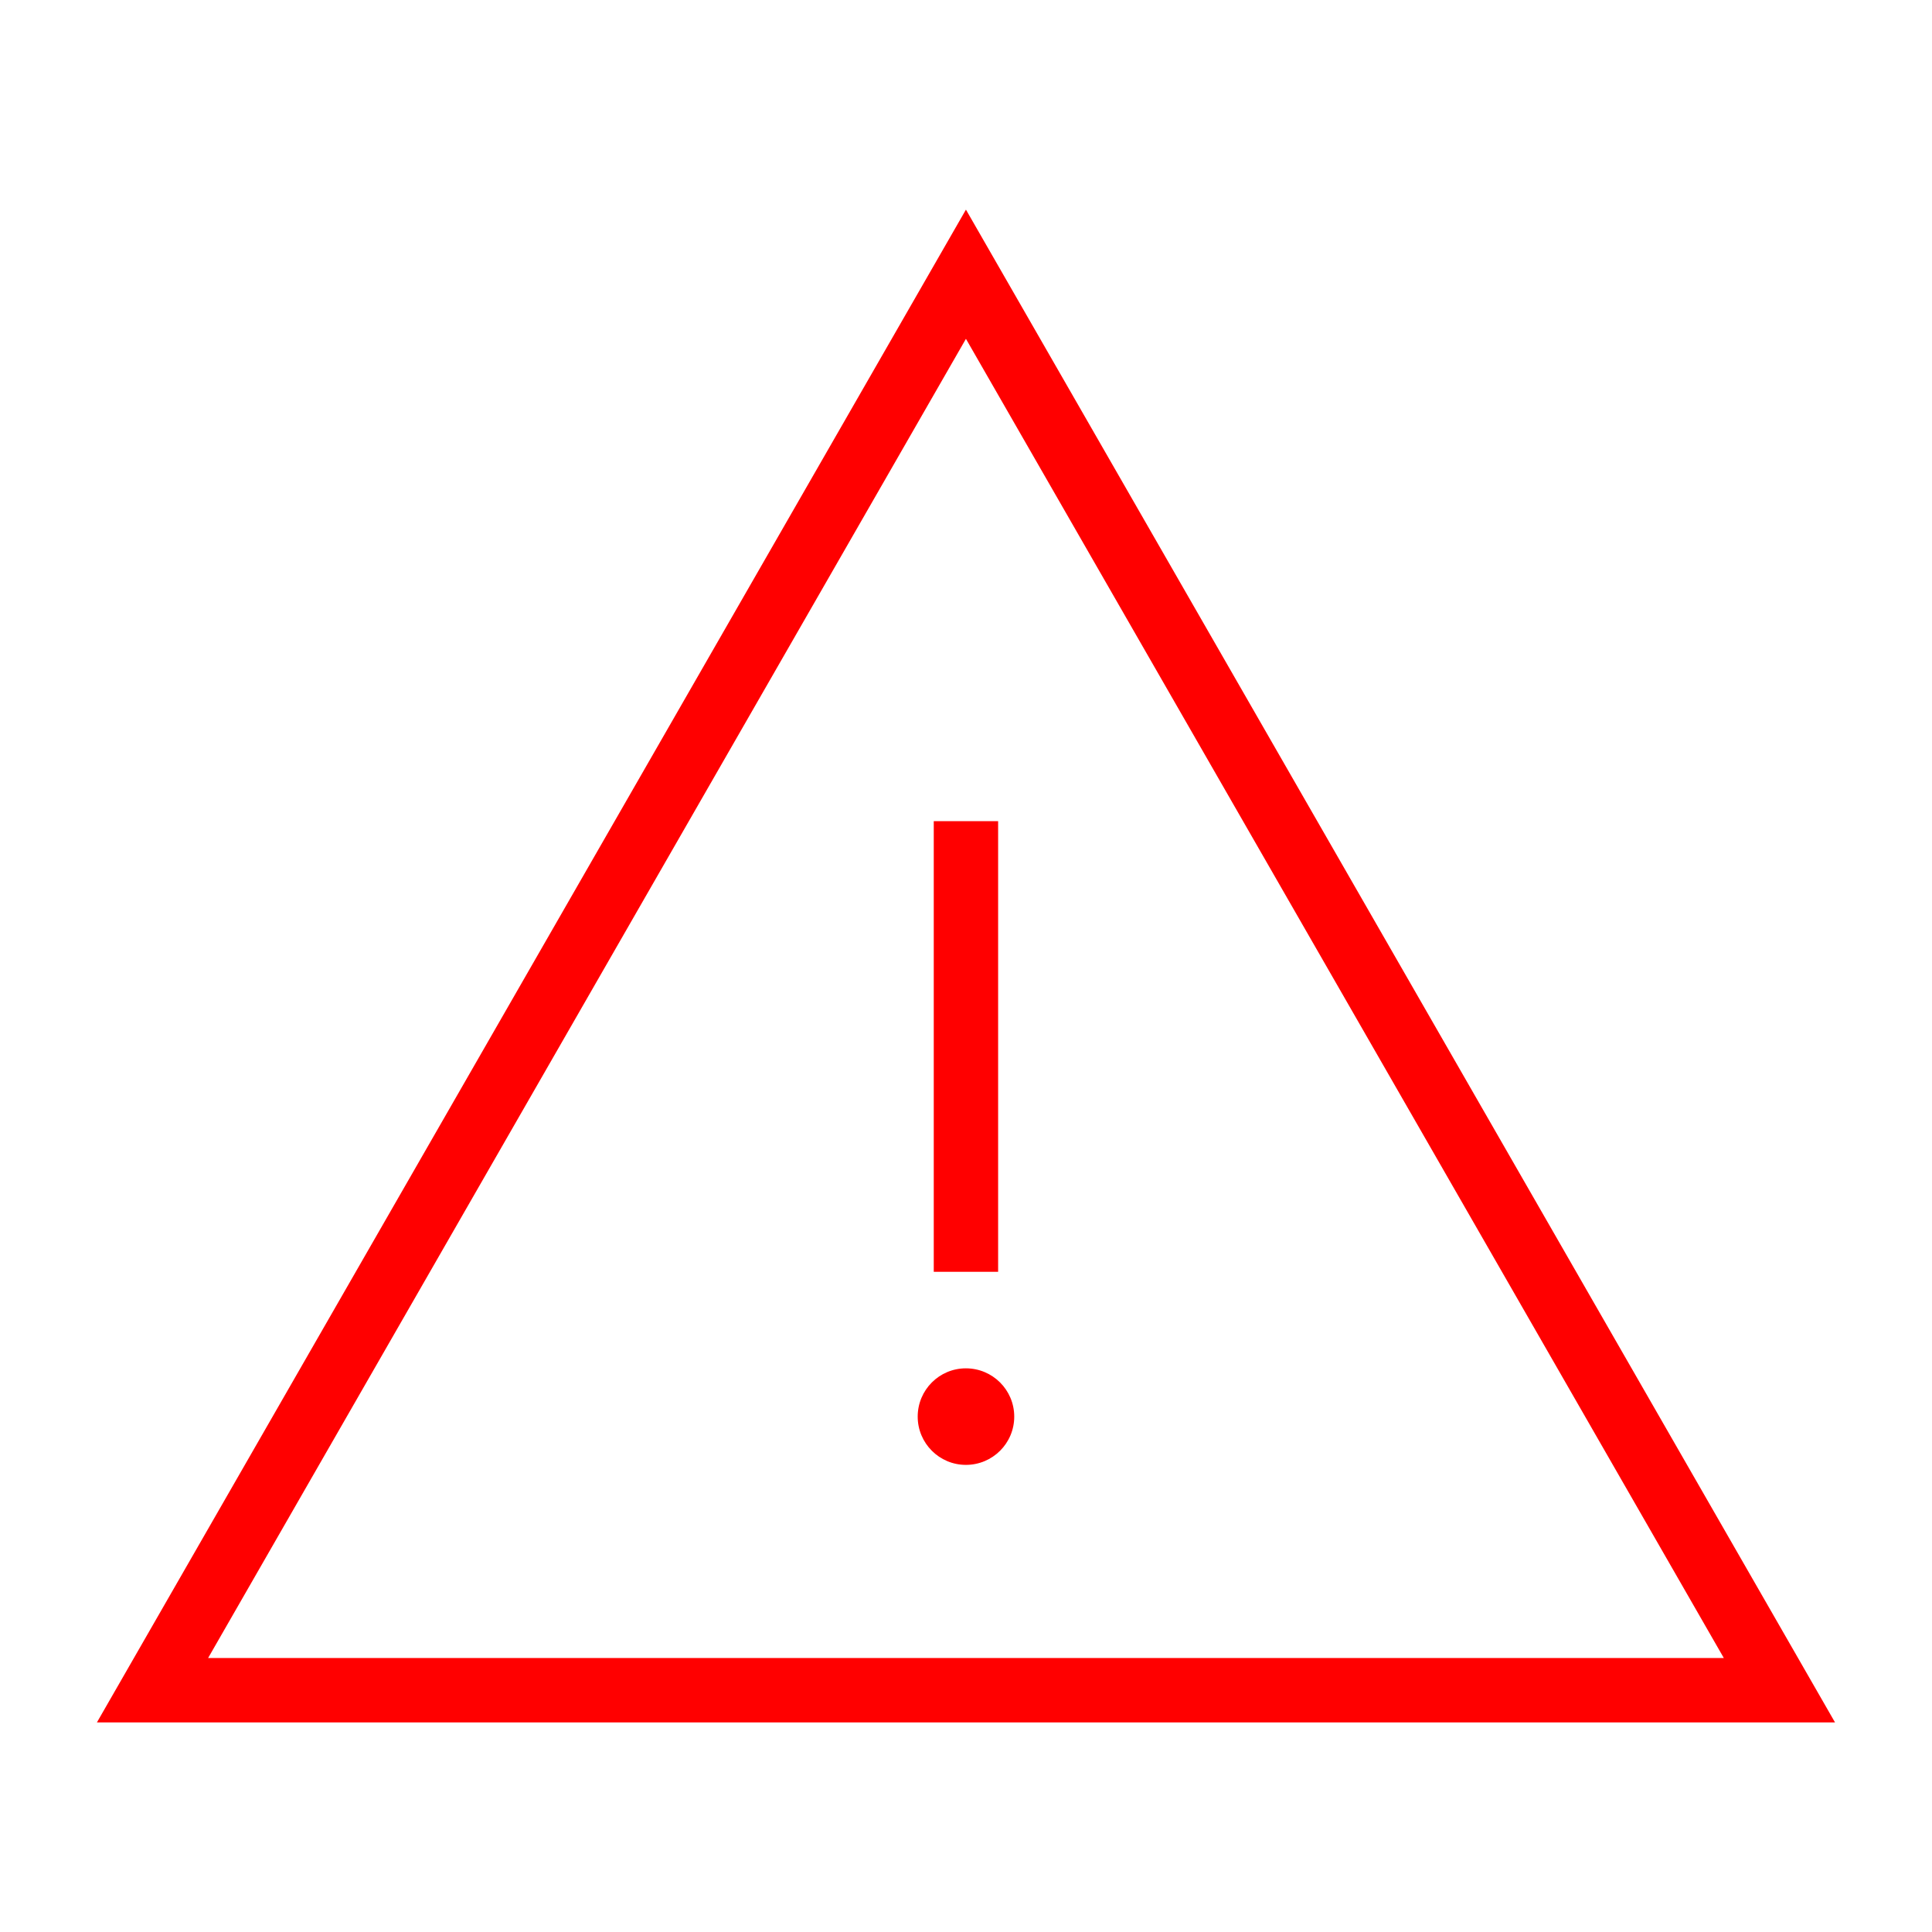 <?xml version="1.0" encoding="utf-8"?>
<!-- Generated by IcoMoon.io -->
<!DOCTYPE svg PUBLIC "-//W3C//DTD SVG 1.1//EN" "http://www.w3.org/Graphics/SVG/1.1/DTD/svg11.dtd">
<svg version="1.1" xmlns="http://www.w3.org/2000/svg" xmlns:xlink="http://www.w3.org/1999/xlink" width="32" height="32" viewBox="0 0 32 32">
<g id="icomoon-ignore">
</g>
<path d="M15.999 3.472l-14.394 25.057h28.789l-14.395-25.057zM15.999 5.612l12.553 21.85h-25.105l12.552-21.85z" fill="#ff0000"></path>
<path d="M15.466 13.601h1.066v7.464h-1.066v-7.464z" fill="#ff0000"></path>
<path d="M15.998 22.664c-0.441 0-0.798 0.358-0.798 0.8 0 0.44 0.357 0.799 0.798 0.799 0.443 0 0.801-0.358 0.801-0.799 0-0.442-0.358-0.8-0.801-0.8z" fill="#ff0000"></path>
</svg>
